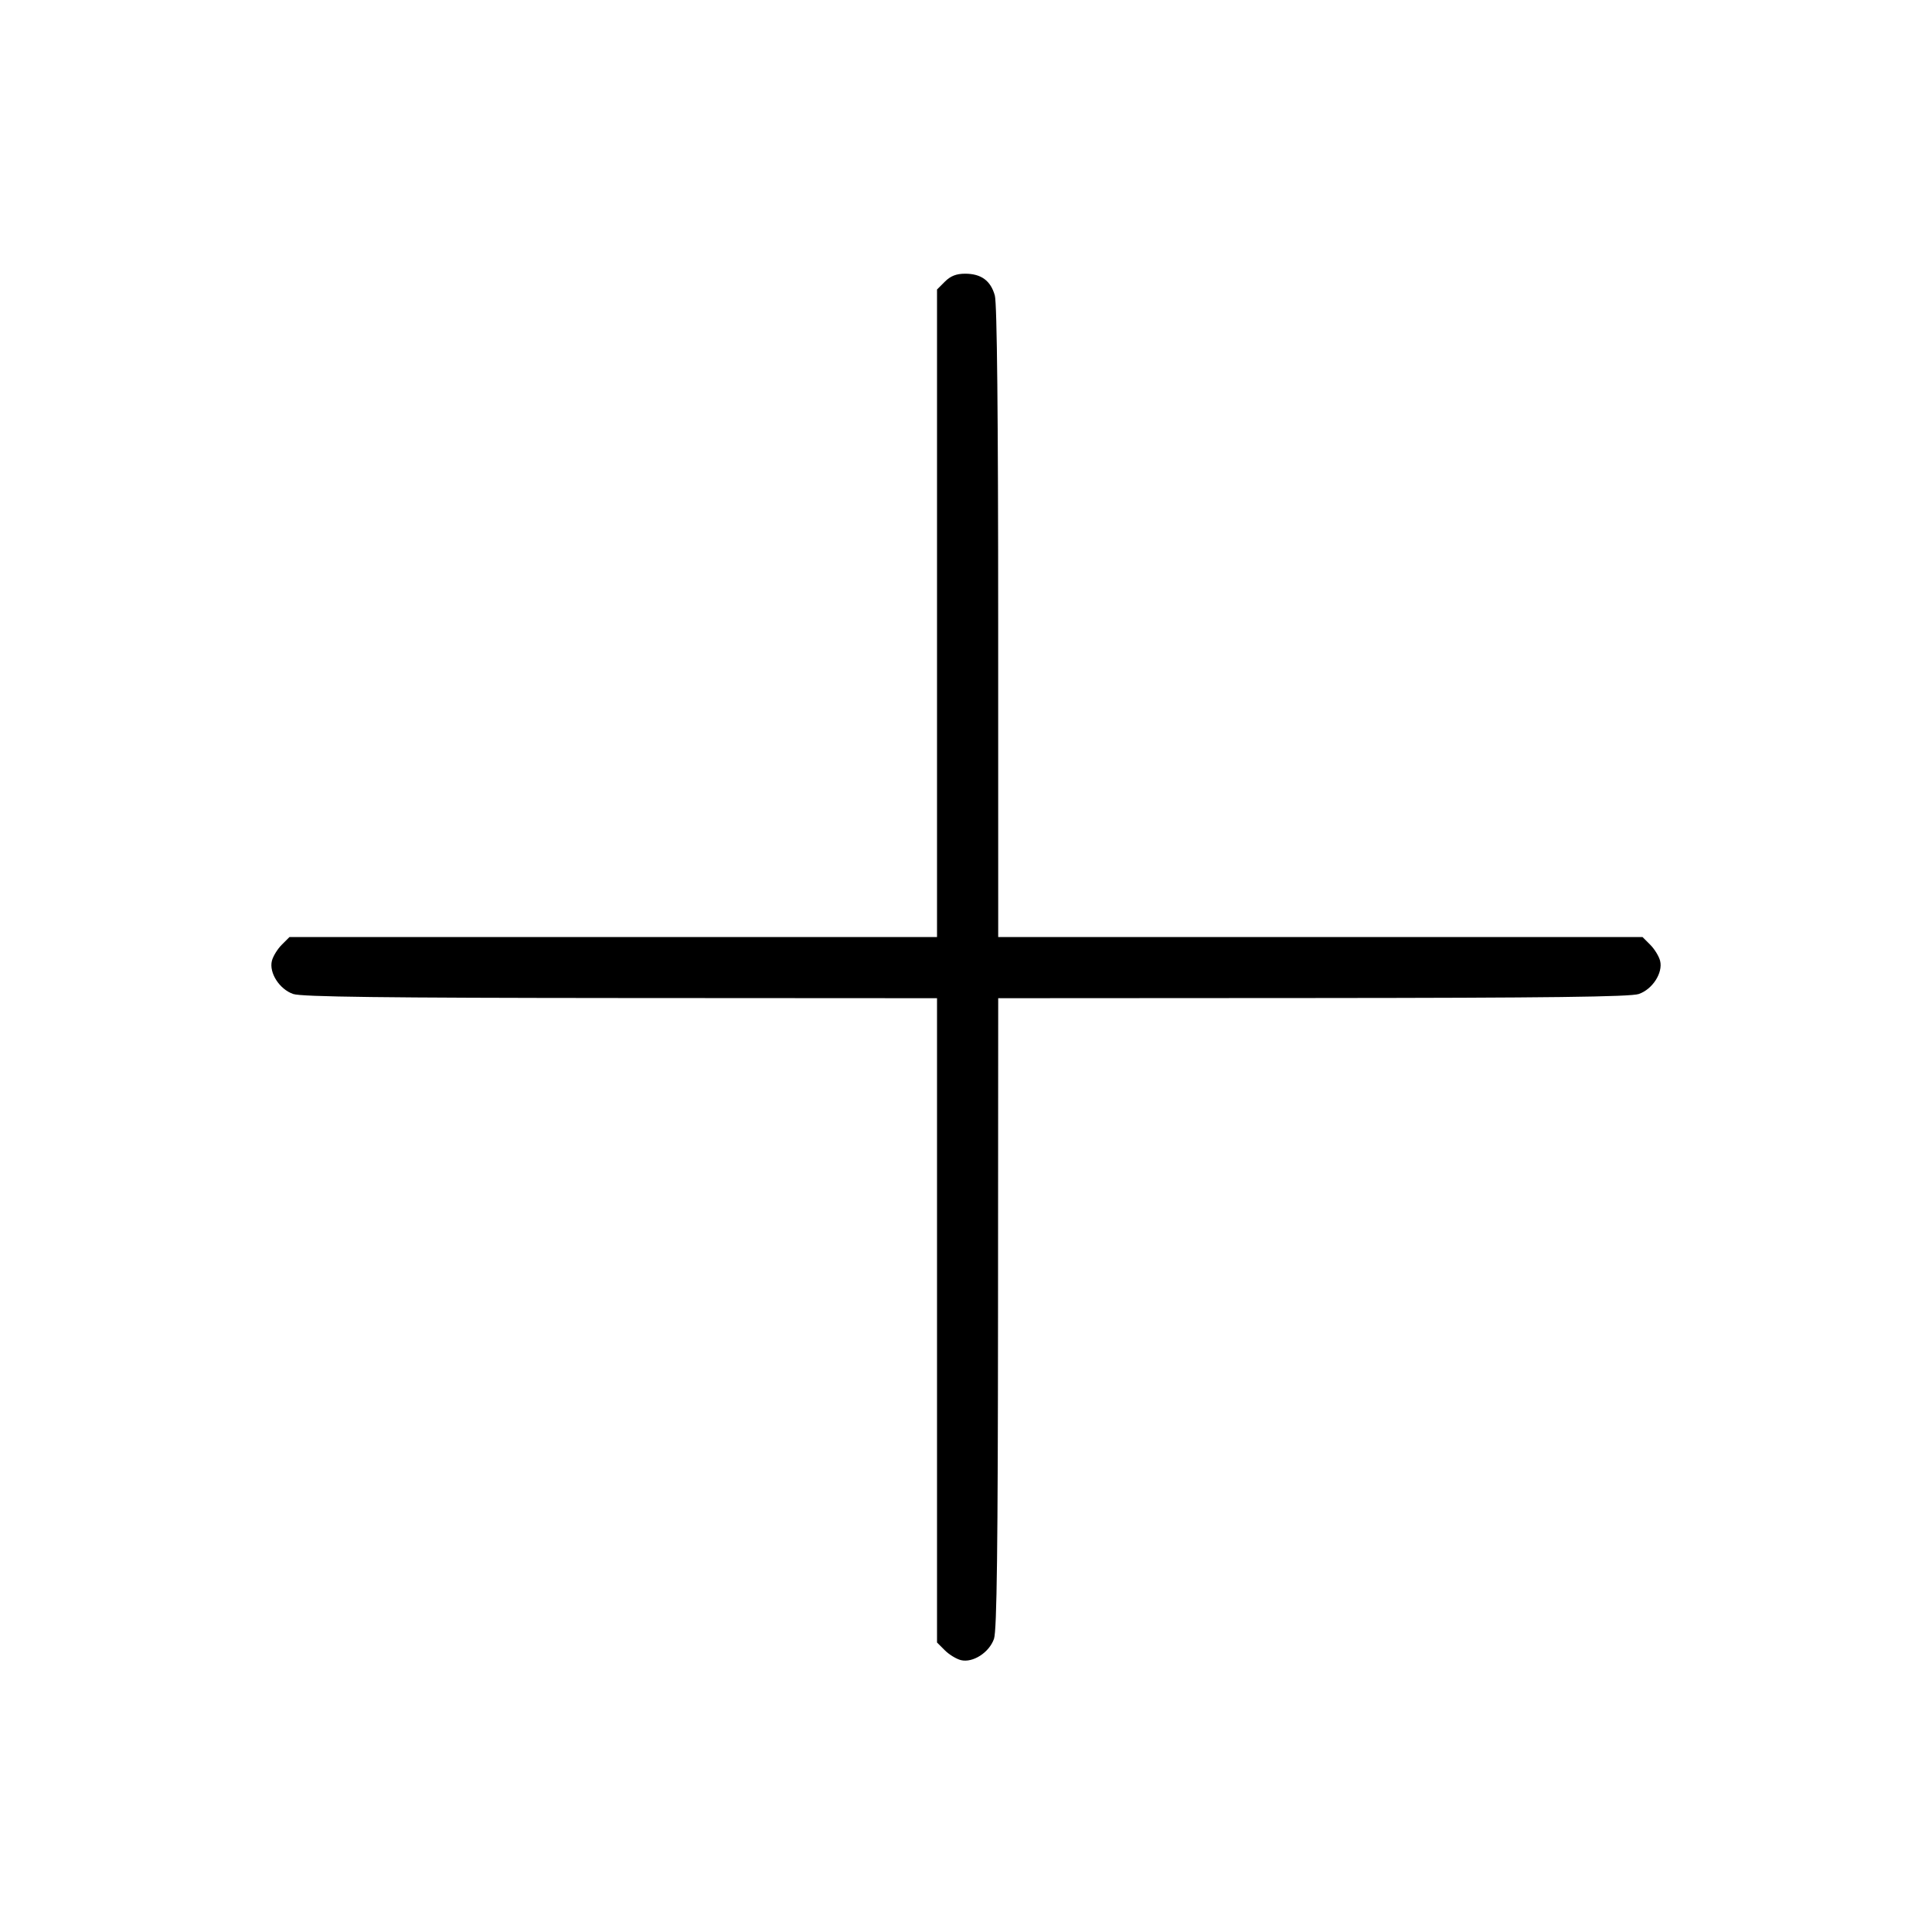 <svg fill="currentColor" viewBox="0 0 256 256" xmlns="http://www.w3.org/2000/svg"><path d="M125.207 37.314 L 124.160 38.361 124.160 81.261 L 124.160 124.160 81.261 124.160 L 38.361 124.160 37.331 125.190 C 36.765 125.756,36.178 126.713,36.027 127.315 C 35.629 128.898,37.030 131.081,38.848 131.709 C 39.948 132.090,50.922 132.225,82.240 132.243 L 124.160 132.267 124.160 174.953 L 124.160 217.639 125.190 218.669 C 125.756 219.235,126.713 219.822,127.315 219.973 C 128.898 220.371,131.081 218.970,131.709 217.152 C 132.090 216.053,132.225 205.126,132.243 173.973 L 132.267 132.267 173.973 132.243 C 205.126 132.225,216.053 132.090,217.152 131.709 C 218.970 131.081,220.371 128.898,219.973 127.315 C 219.822 126.713,219.235 125.756,218.669 125.190 L 217.639 124.160 174.953 124.160 L 132.267 124.160 132.264 82.453 C 132.263 55.069,132.111 40.202,131.821 39.159 C 131.276 37.195,130.012 36.267,127.886 36.267 C 126.723 36.267,125.954 36.567,125.207 37.314 " stroke="none" fill-rule="evenodd"></path></svg>